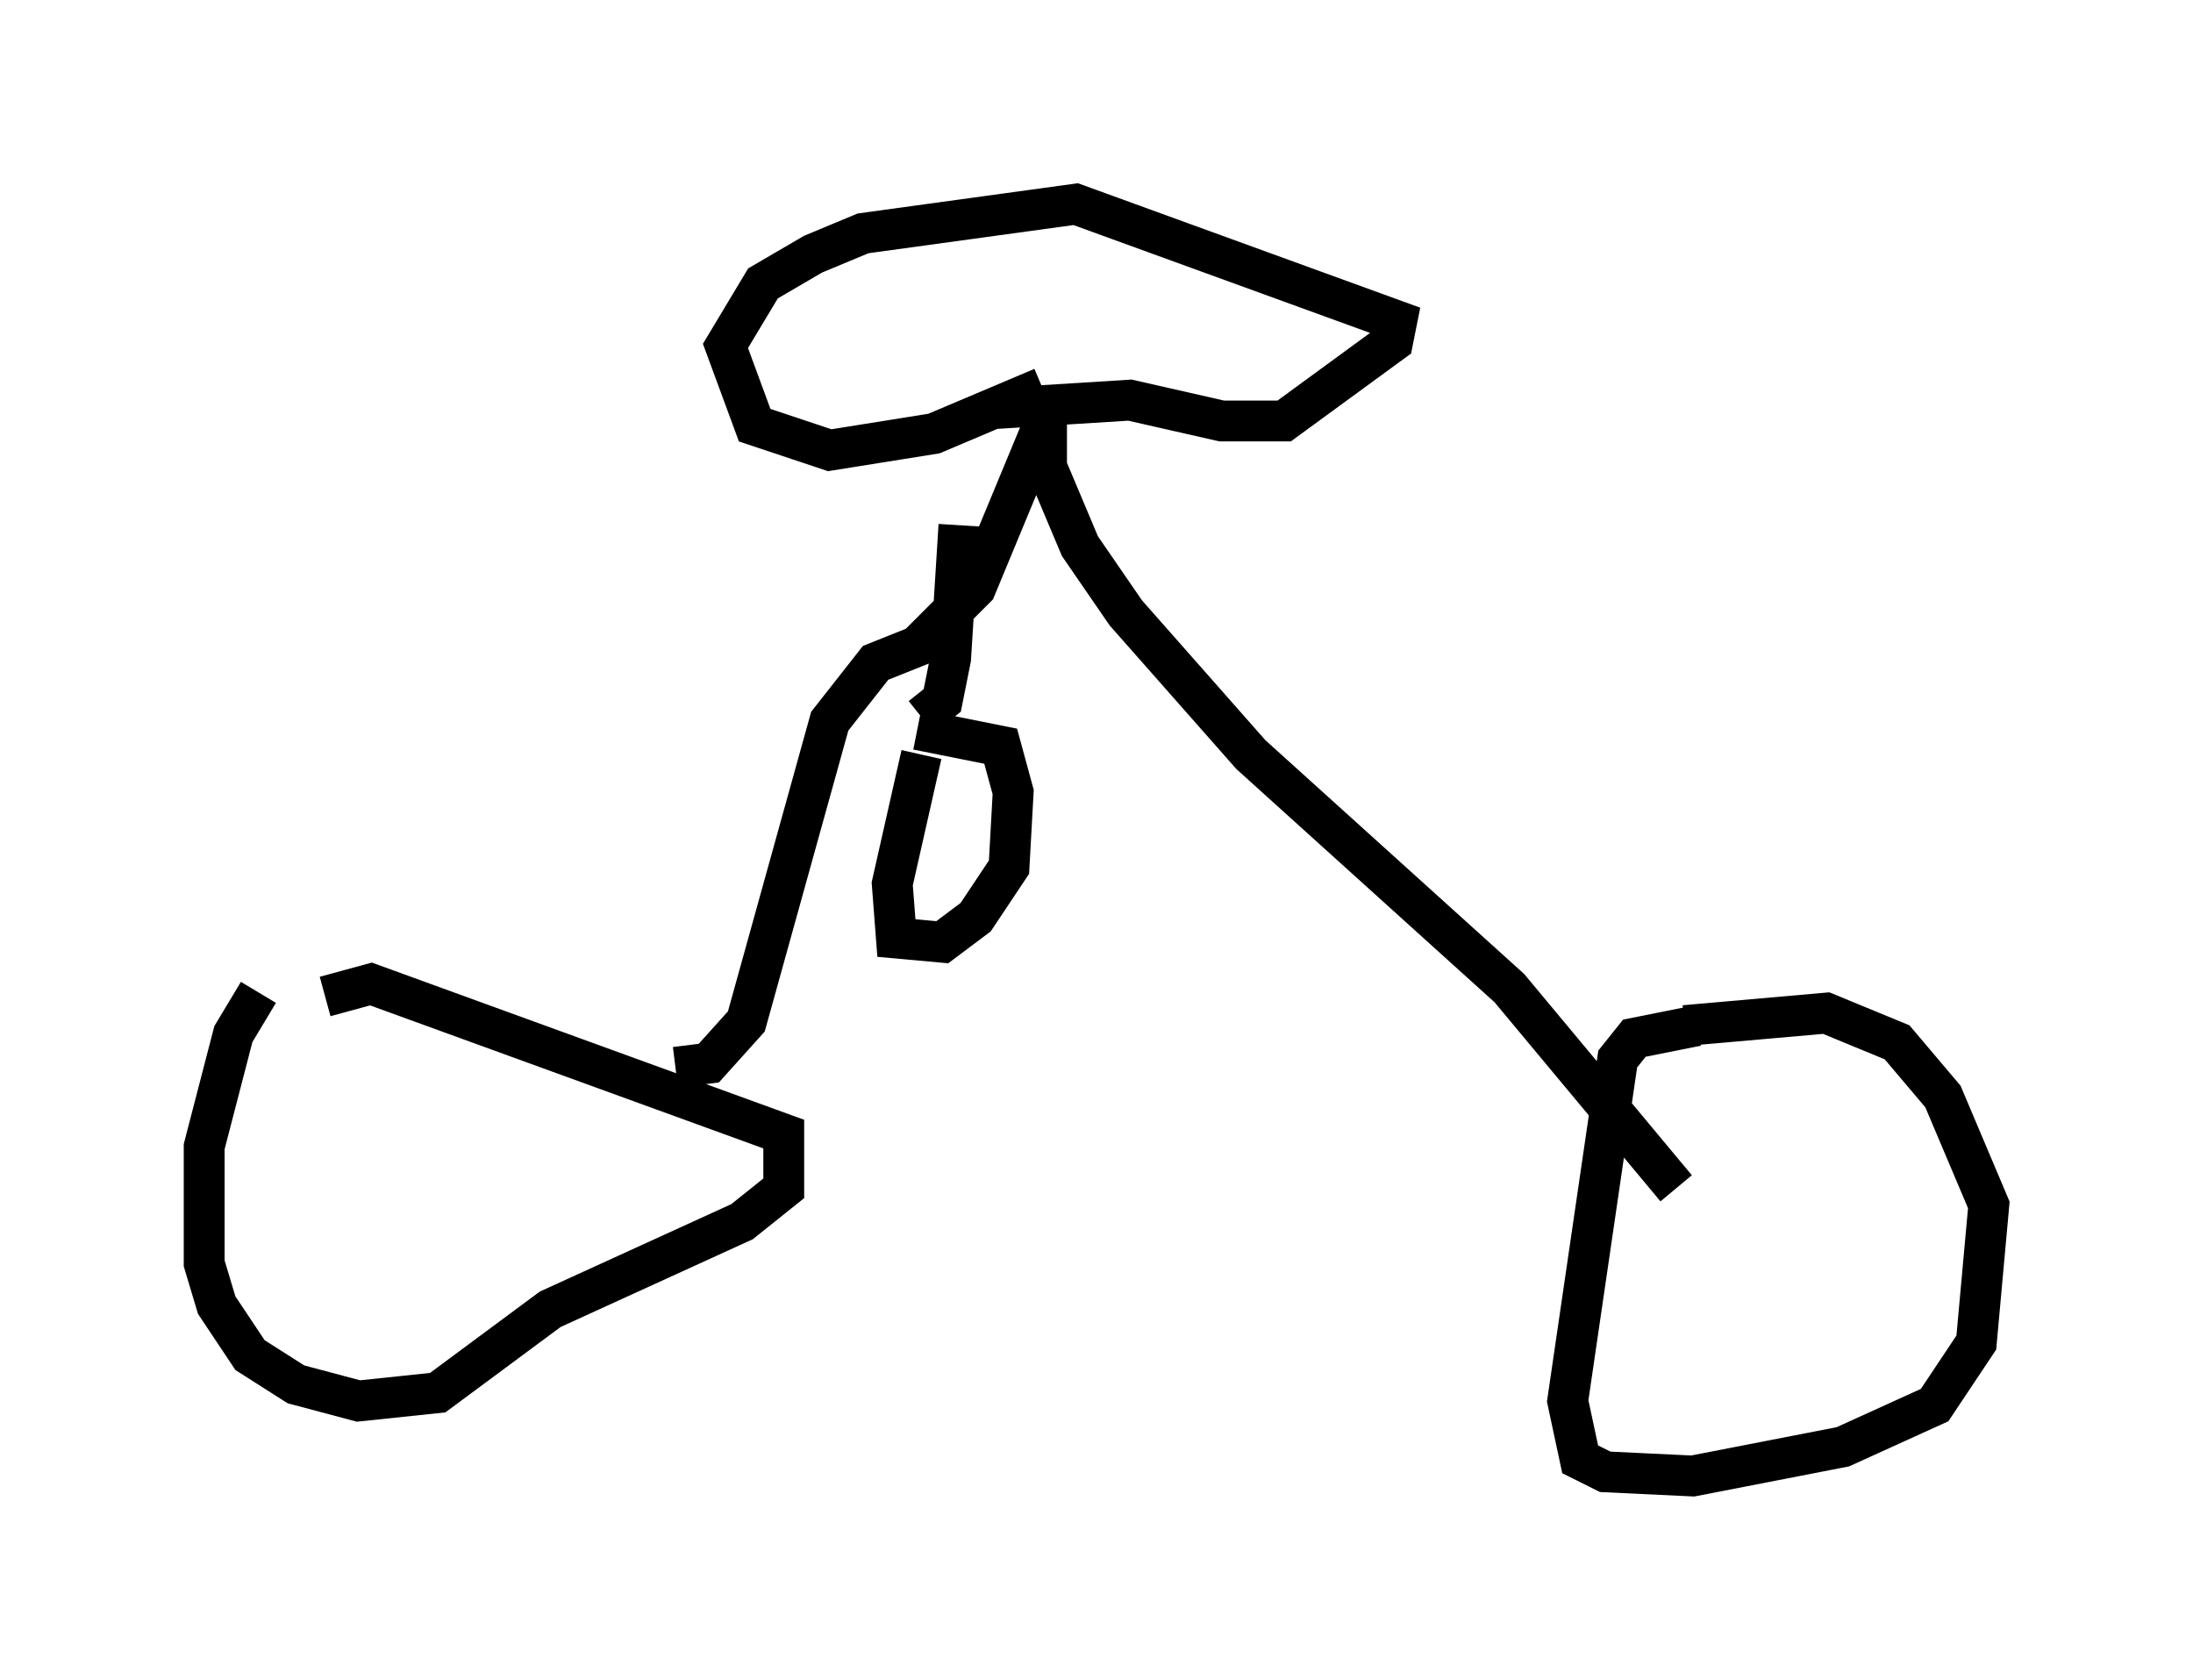 <?xml version="1.0" encoding="utf-8" ?>
<svg baseProfile="full" height="41.136" version="1.1" width="53.692" xmlns="http://www.w3.org/2000/svg" xmlns:ev="http://www.w3.org/2001/xml-events" xmlns:xlink="http://www.w3.org/1999/xlink"><defs /><rect fill="white" height="41.136" width="53.692" x="0" y="0" /><path d="M7.45, 23.375 m-1.123, 0.919 l-0.613, 1.021 -0.715, 2.756 l0.0, 2.858 0.306, 1.021 l0.817, 1.225 1.123, 0.715 l1.531, 0.408 1.94, -0.204 l2.756, -2.042 4.696, -2.144 l1.021, -0.817 0.0, -1.327 l-10.106, -3.675 -1.123, 0.306 m33.586, 0.715 l-1.531, 0.306 -0.408, 0.51 l-1.225, 8.371 0.306, 1.429 l0.613, 0.306 2.144, 0.102 l3.675, -0.715 2.246, -1.021 l1.021, -1.531 0.306, -3.369 l-1.123, -2.654 -1.123, -1.327 l-1.735, -0.715 -3.471, 0.306 m-24.704, 1.021 l0.817, -0.102 0.919, -1.021 l2.042, -7.35 1.123, -1.429 l1.021, -0.408 1.429, -1.429 l1.735, -4.185 0.0, 1.225 l0.817, 1.94 1.123, 1.633 l3.063, 3.471 6.329, 5.717 l4.083, 4.9 m-15.517, -19.6 l-2.654, 1.123 -2.552, 0.408 l-1.838, -0.613 -0.715, -1.94 l0.919, -1.531 1.225, -0.715 l1.225, -0.51 5.206, -0.715 l7.861, 2.858 -0.102, 0.51 l-2.654, 1.94 -1.531, 0.0 l-2.246, -0.51 -3.267, 0.204 m-1.838, 8.473 l-0.715, 3.165 0.102, 1.327 l1.123, 0.102 0.817, -0.613 l0.817, -1.225 0.102, -1.838 l-0.306, -1.123 -2.042, -0.408 m0.102, -0.306 l0.51, -0.408 0.204, -1.021 l0.204, -3.267 " fill="none" stroke="black" stroke-width="1" /></svg>
